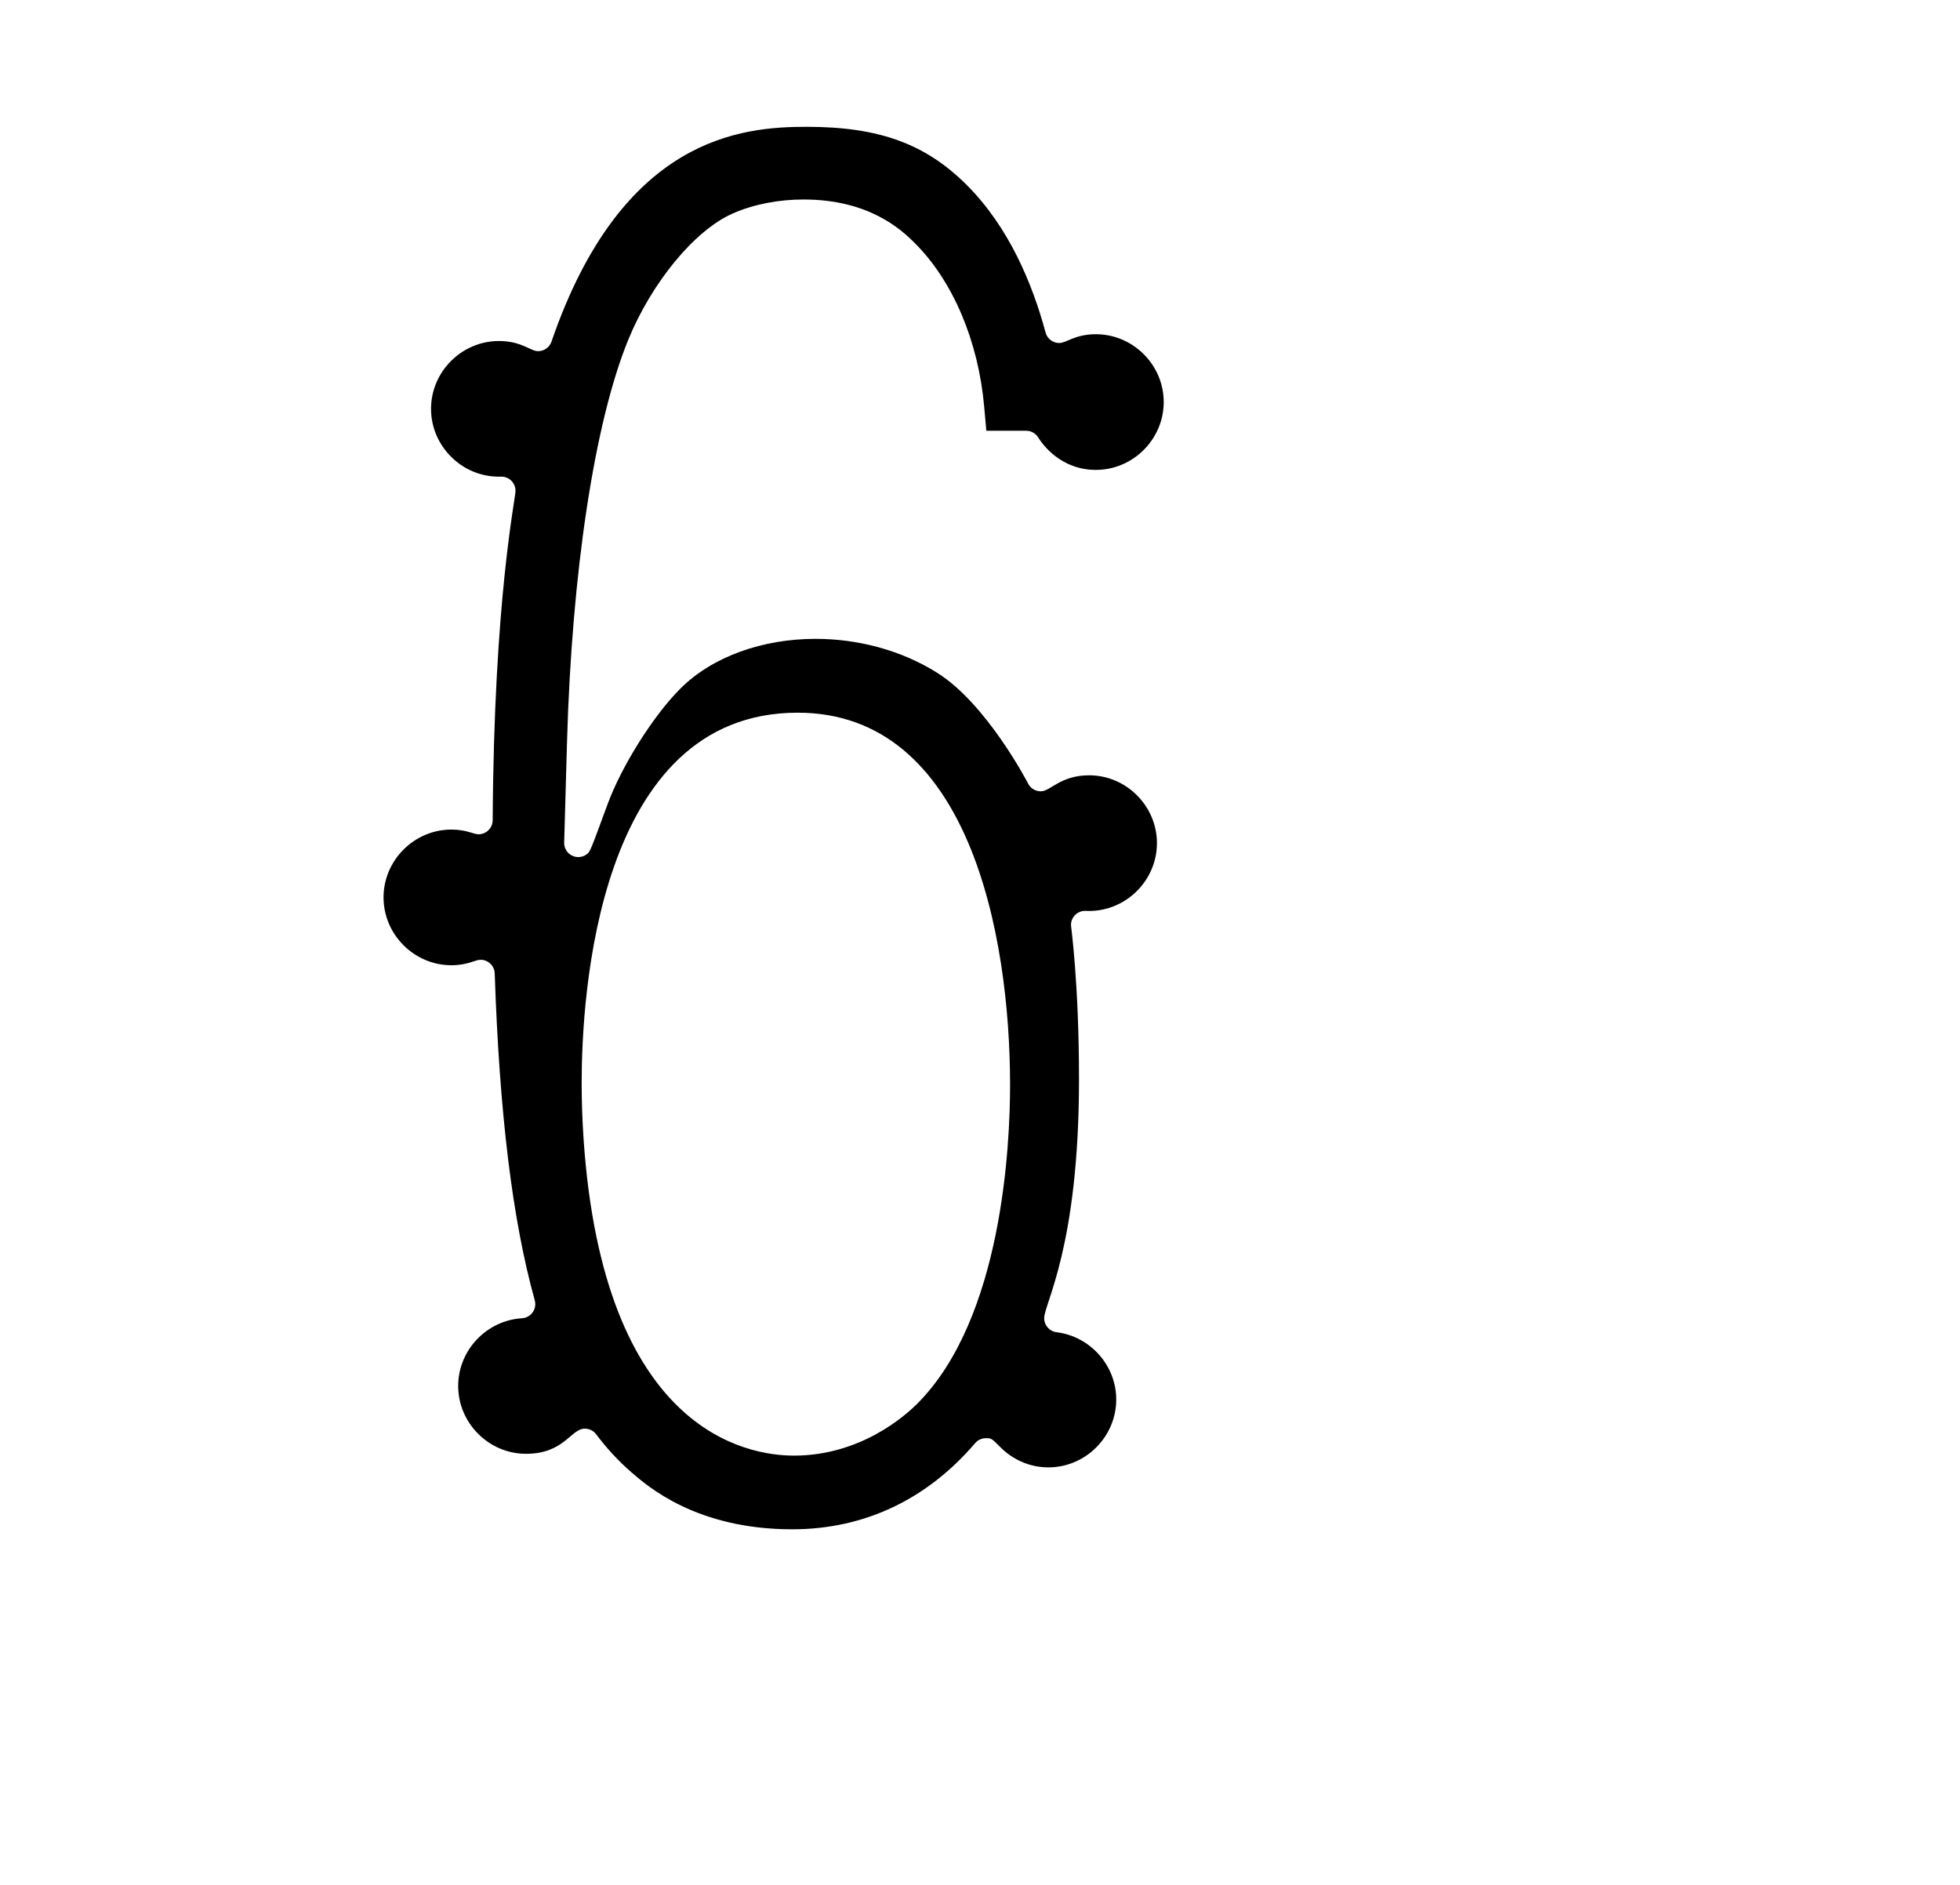 <?xml version="1.0" standalone="no"?>
<!DOCTYPE svg PUBLIC "-//W3C//DTD SVG 1.1//EN" "http://www.w3.org/Graphics/SVG/1.1/DTD/svg11.dtd" >
<svg xmlns="http://www.w3.org/2000/svg" xmlns:xlink="http://www.w3.org/1999/xlink" version="1.1" viewBox="-10 0 1040 1000">
  <g transform="matrix(1 0 0 -1 0 800)">
   <path fill="currentColor"
d="M233.114 64.691c0 -19.707 16.28 -35.989 35.986 -35.989c20.309 0 23.776 13.353 31.222 13.353c1.054 0 3.955 -0.267 6.01 -3.002c5.655 -7.526 11.821 -14.172 18.552 -20.027c8.986 -7.817 34.922 -30.379 85.465 -30.379
c38.536 0 71.686 16.051 97.078 45.713c1.452 1.696 3.534 2.628 5.707 2.628c2.898 0 2.898 0 7.781 -4.883c6.554 -6.554 15.567 -10.604 25.384 -10.604c19.707 0 35.989 16.282 35.989 35.989
c0 18.248 -13.956 33.545 -31.651 35.716c-3.828 0.47 -6.588 3.728 -6.588 7.442c0 7.675 18.48 37.885 18.48 126.583c0 51.771 -4.26 81.201 -4.26 82.022c0 4.11 3.335 7.499 7.506 7.499
c0.021 0 1.335 -0.052 2.125 -0.052c19.708 0 35.988 16.28 35.988 35.989c0 19.704 -16.28 35.986 -35.988 35.986c-15.288 0 -20.463 -8.499 -25.668 -8.499c-0.801 0 -4.69 0.205 -6.682 4.076
c-0.348 0.676 -21.988 42.323 -48.255 58.804c-19.285 12.099 -42.222 18.011 -64.553 18.011c-27.915 0 -54.615 -9.277 -71.775 -26.437c-14.092 -14.092 -31.048 -40.723 -38.716 -61.645
c-9.19 -25.053 -9.19 -25.053 -11.19 -26.407c-1.286 -0.871 -2.747 -1.288 -4.193 -1.288c-4.181 0 -7.514 3.397 -7.514 7.496l1.509 53.469c2.526 89.623 14.469 169.598 32.612 213.753
c12.235 29.77 34.789 57.651 55.266 66.706c11.223 4.962 24.493 7.445 37.663 7.445c34.803 0 51.913 -16.038 59.049 -23.173c20.147 -20.147 33.603 -51.754 36.735 -86.449l1.179 -13.066h21.129
c2.59 0 5.016 -1.351 6.379 -3.552c2.231 -3.603 11.901 -17.216 30.625 -17.216c19.707 0 35.986 16.283 35.986 35.989c0 19.706 -16.279 35.988 -35.986 35.988c-11.226 0 -15.595 -4.664 -19.456 -4.664
c-3.314 0 -6.342 2.199 -7.245 5.551c-7.124 26.455 -19.691 56.142 -41.812 78.263c-21.828 21.828 -46.485 30.892 -84.958 30.892c-34.122 0 -97.991 -5.083 -135.404 -113.959c-1.069 -3.112 -3.975 -5.065 -7.098 -5.065
c-4.144 0 -8.728 5.383 -20.827 5.383c-19.707 0 -35.989 -16.282 -35.989 -35.989c0 -19.706 16.282 -35.989 35.989 -35.989c0.556 -1.99998e-09 1.006 0.028 1.324 0.028c4.18 0 7.506 -3.398 7.506 -7.498
c0 -4.618 -11.413 -56.802 -12.109 -174.781c-0.025 -4.169 -3.427 -7.462 -7.497 -7.462c-2.838 0 -6.238 2.489 -14.424 2.489c-19.707 0 -35.987 -16.281 -35.987 -35.987c0 -19.708 16.279 -35.988 35.987 -35.988
c8.81 0 12.454 2.901 15.512 2.901c3.987 0 7.356 -3.164 7.493 -7.253c2.486 -74.012 9.332 -130.627 21.24 -173.422c0.147 -0.53 0.278 -1.224 0.278 -2.029c0 -3.902 -3.037 -7.244 -7.056 -7.484
c-18.703 -1.118 -33.853 -16.909 -33.853 -35.924zM413.249 421.892c90.969 0 112.707 -117.979 112.707 -197.537c0 -31.581 -4.046 -123.865 -49.263 -169.082c-6.799 -6.799 -30.401 -27.532 -65.418 -27.532
c-25.408 0 -101.046 13.149 -111.615 167.859c-0.679 9.941 -1.023 20.01 -1.023 30.089c0 44.551 7.841 196.203 114.611 196.203z" />
  </g>

</svg>
